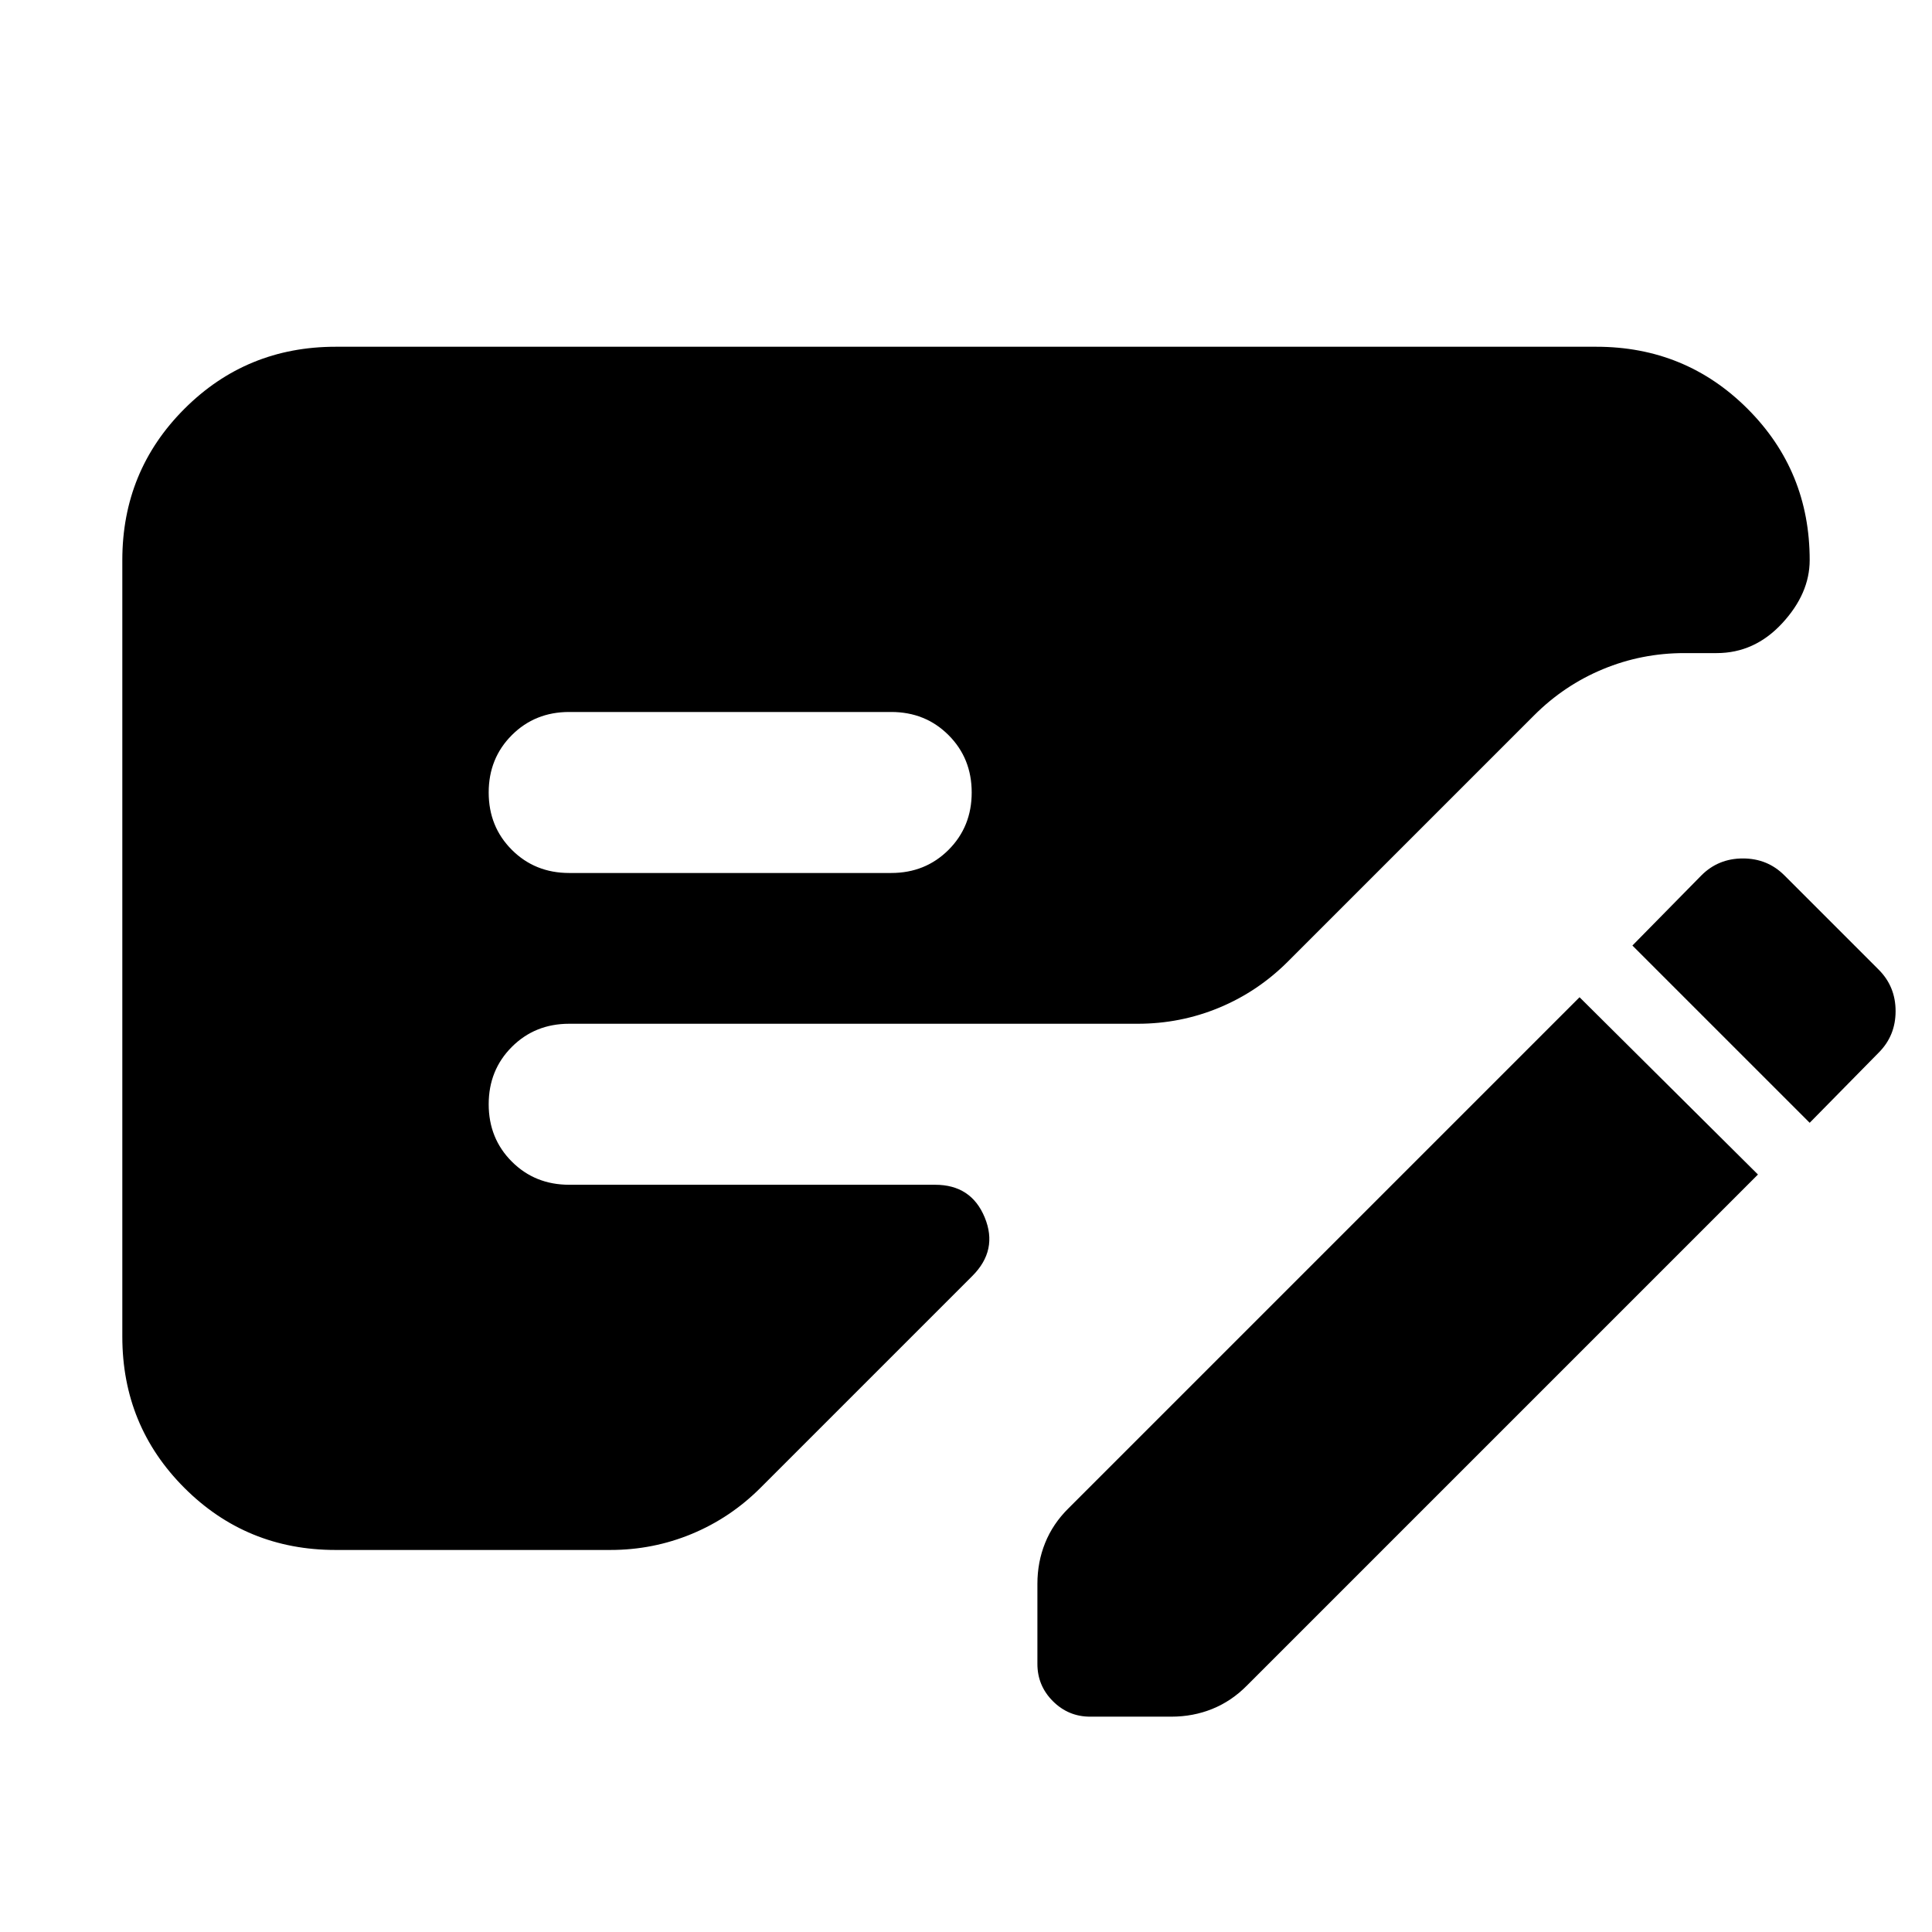 <svg xmlns="http://www.w3.org/2000/svg" height="24" viewBox="0 -960 960 960" width="24"><path d="m873.52-376.39-254 254q-7.61 7.69-17.13 11.54-9.52 3.85-20.35 3.85H541.7q-10.83 0-18.53-7.7-7.69-7.69-7.69-18.52V-173q0-10.83 3.85-20.34 3.84-9.52 11.54-17.14l254-254 88.65 88.09ZM60.78-295.83V-681.7q0-44.3 30.85-75.15 30.85-30.85 75.15-30.85h626.44q44.3 0 75.15 30.85 30.85 30.85 30.85 75.15 0 16.66-13.7 31.44-13.69 14.78-32.52 14.78h-16.04q-21.23 0-40.46 7.98-19.24 7.98-34.2 22.94L639.96-482.22q-14.96 14.96-34.19 22.94-19.24 7.98-40.47 7.98H282.83q-17 0-28.5 11.5t-11.5 28.5q0 17 11.5 28.5t28.5 11.5h181.82q17.96 0 24.65 16.23 6.7 16.24-6.13 29.07L377.91-220.74q-14.95 14.96-34.19 22.94-19.23 7.97-40.46 7.97H166.78q-44.3 0-75.15-30.84-30.85-30.85-30.85-75.16Zm222.05-230.39h160q17 0 28.5-11.5t11.5-28.5q0-17-11.5-28.5t-28.5-11.5h-160q-17 0-28.5 11.5t-11.5 28.5q0 17 11.5 28.5t28.5 11.5Zm616.39 124.13-88.09-88.08 34.3-34.87q8.4-8.4 20.61-8.4 12.22 0 20.61 8.4l46.87 46.87q8.39 8.39 8.39 20.6 0 12.22-8.39 20.61l-34.3 34.87Z"/></svg>